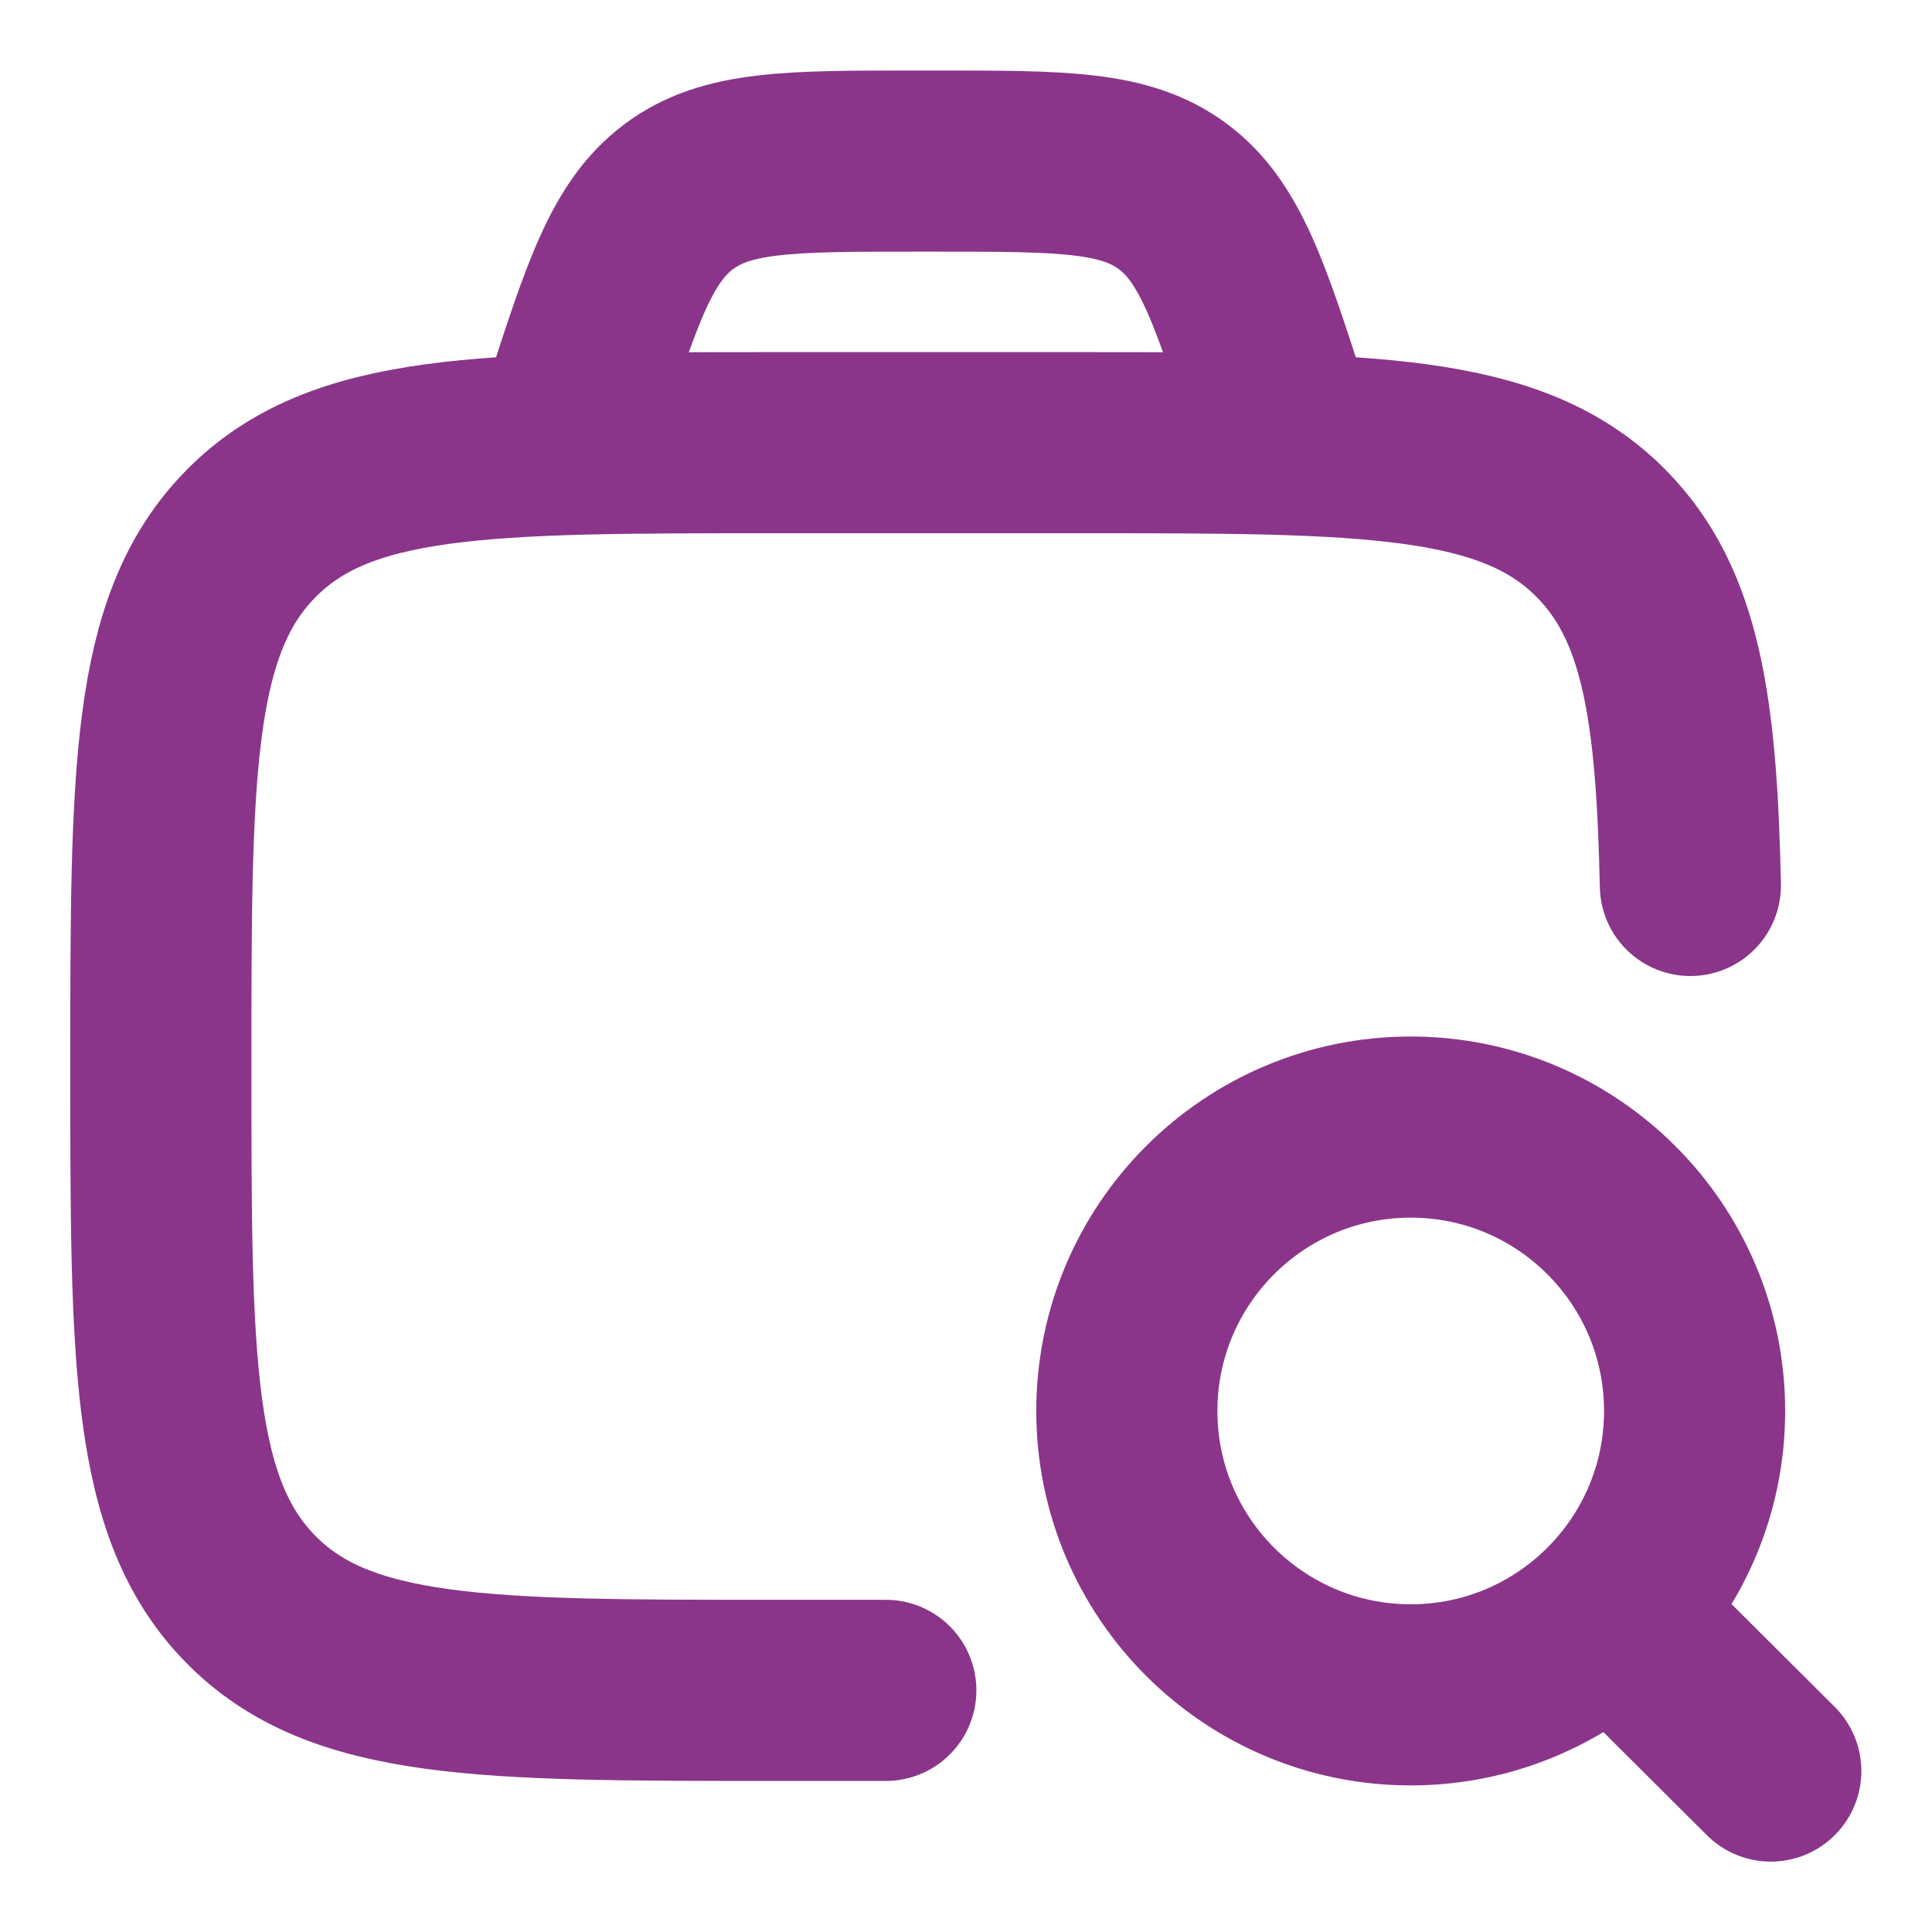 <svg width="16" height="16" viewBox="0 0 16 16" fill="none" xmlns="http://www.w3.org/2000/svg">
<path d="M7.336 13.999H6.402C4.012 13.999 2.817 13.999 2.075 13.243C1.332 12.486 1.332 11.268 1.332 8.833C1.332 6.397 1.332 5.179 2.075 4.423C2.817 3.666 4.012 3.666 6.402 3.666H8.938C11.328 3.666 12.523 3.666 13.265 4.423C13.837 5.005 13.968 5.86 13.999 7.333" stroke="#8A358A" stroke-width="1.5" stroke-linecap="round"/>
<path d="M13.343 13.35L14.665 14.667M14.034 11.685C14.034 10.387 12.981 9.334 11.683 9.334C10.385 9.334 9.332 10.387 9.332 11.685C9.332 12.983 10.385 14.036 11.683 14.036C12.981 14.036 14.034 12.983 14.034 11.685Z" stroke="#8A358A" stroke-width="1.5" stroke-linecap="round" stroke-linejoin="round"/>
<path d="M10.668 3.667L10.602 3.461C10.272 2.435 10.107 1.921 9.714 1.628C9.321 1.334 8.799 1.334 7.756 1.334H7.58C6.537 1.334 6.015 1.334 5.622 1.628C5.229 1.921 5.064 2.435 4.734 3.461L4.668 3.667" stroke="#8A358A" stroke-width="1.5"/>
</svg>
